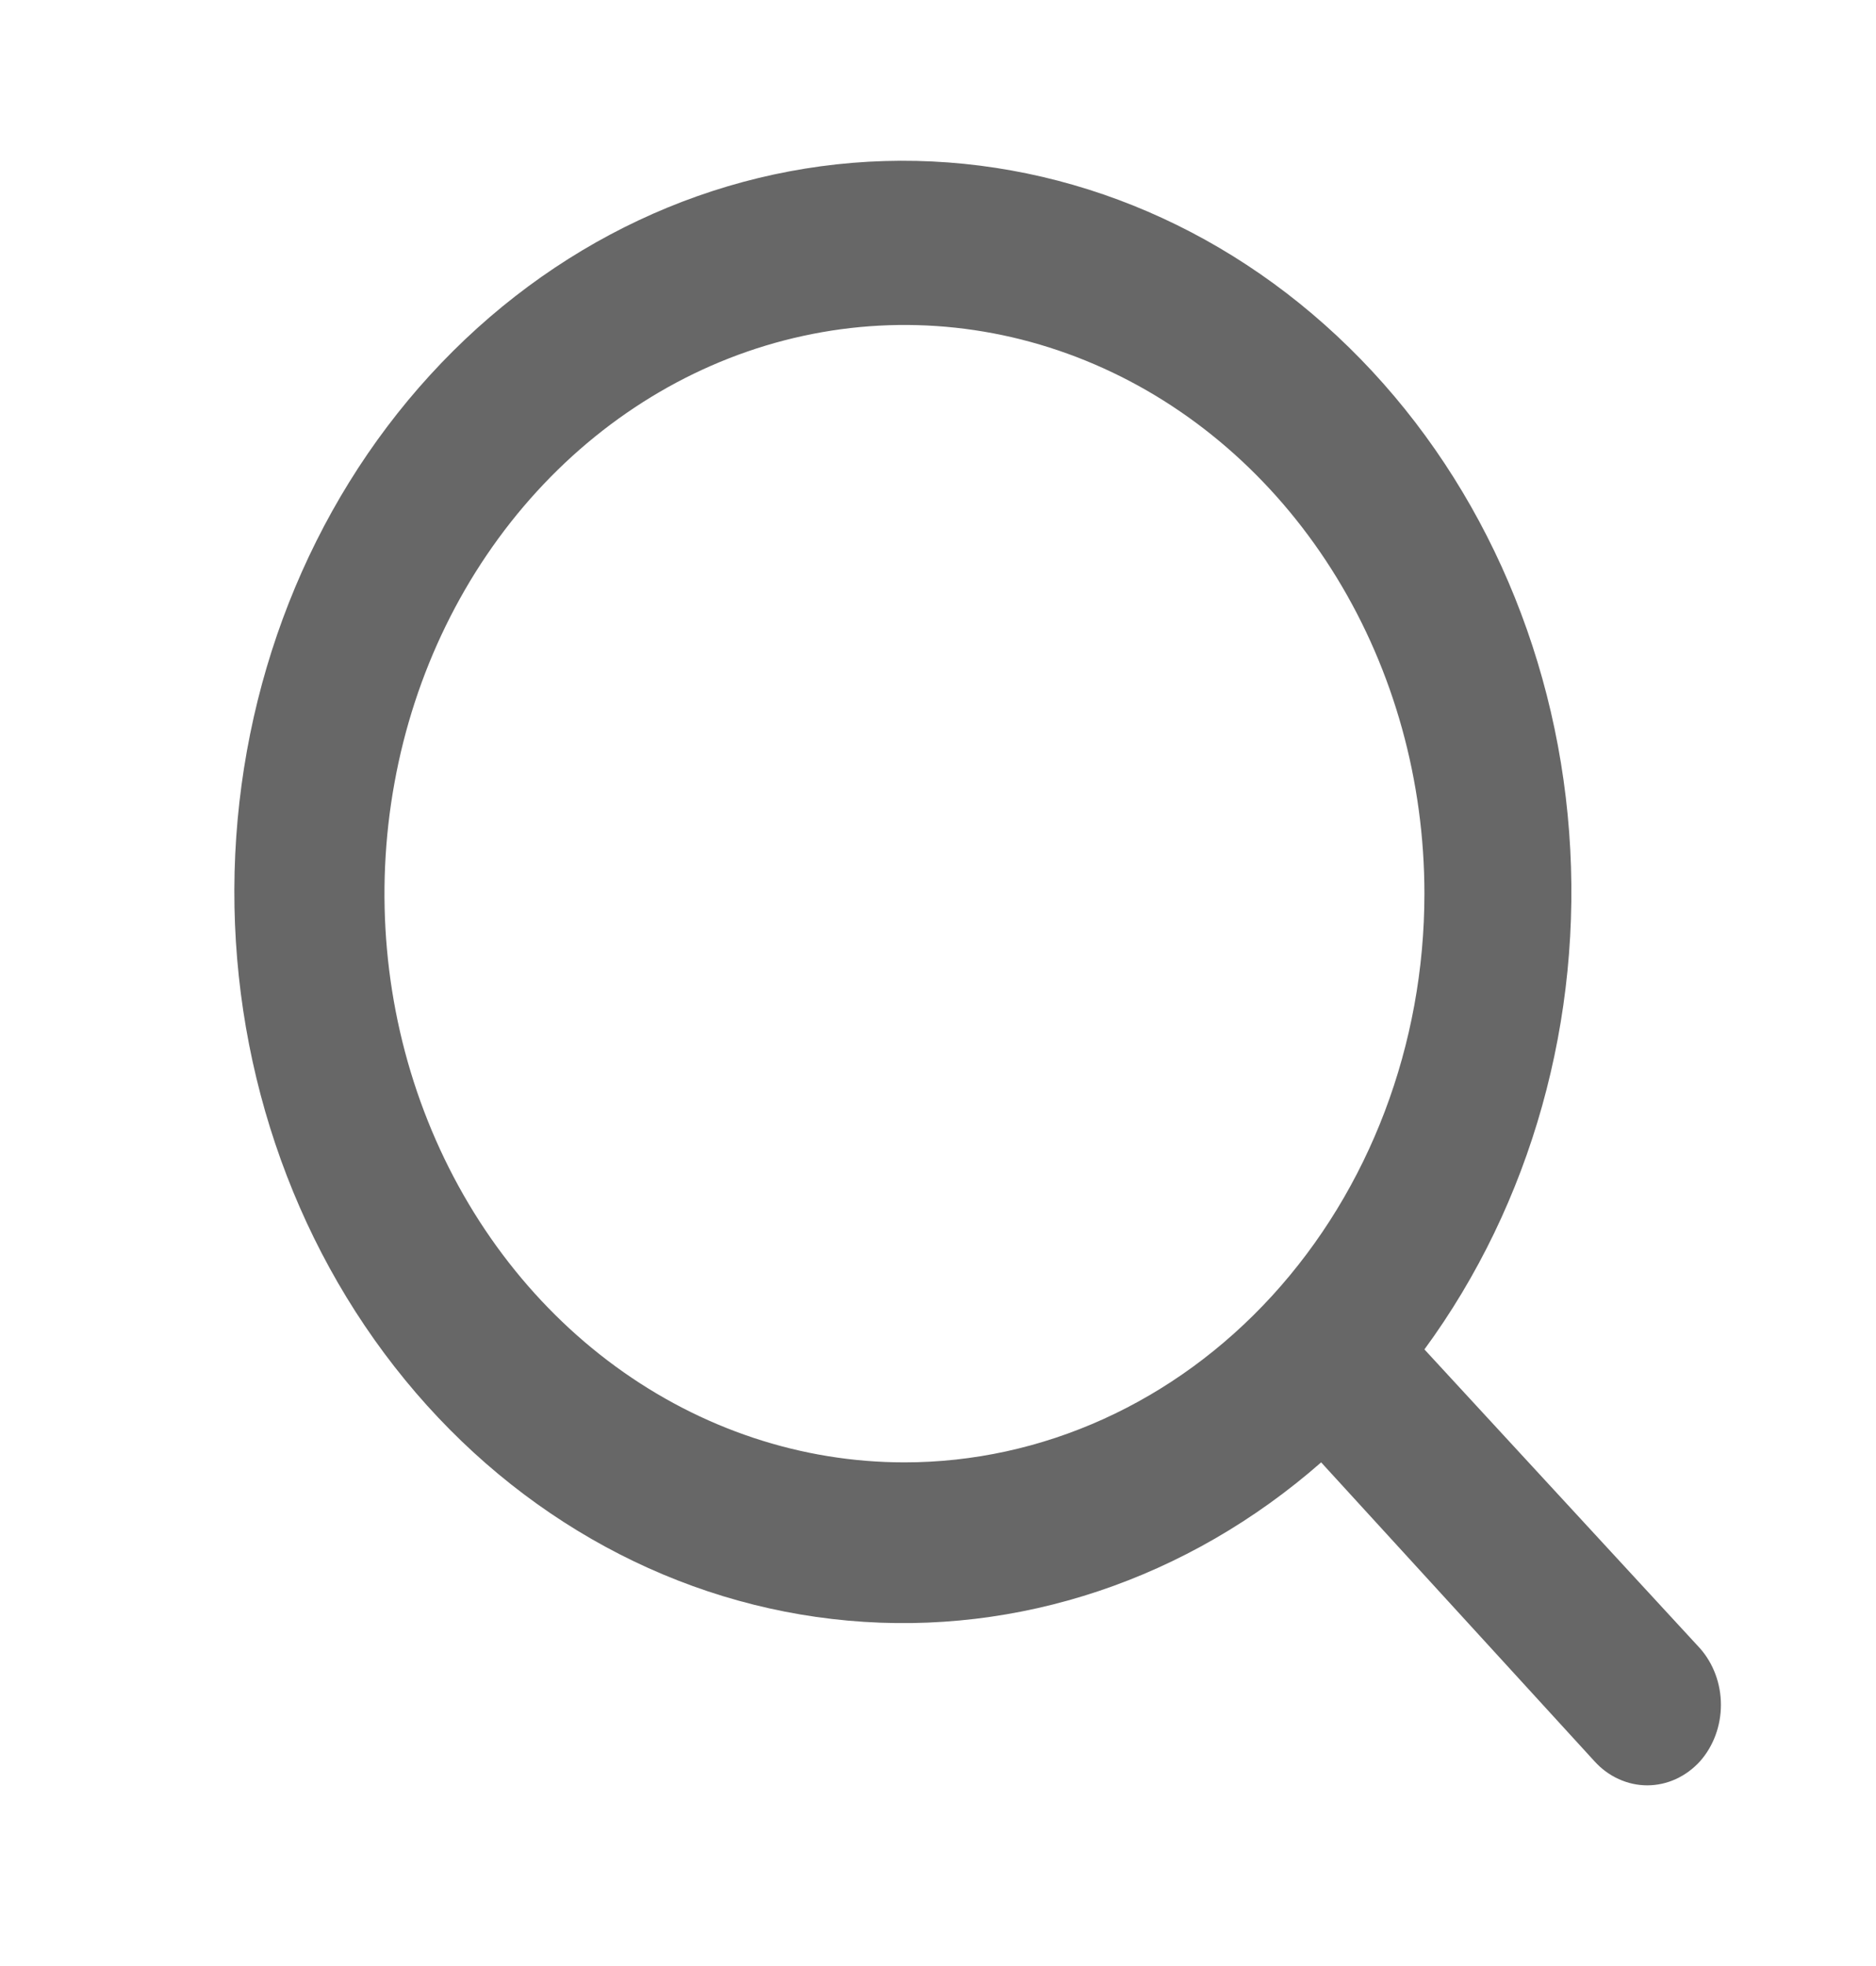 <svg width="21" height="22" viewBox="0 0 21 22" fill="none" xmlns="http://www.w3.org/2000/svg">
<path d="M19.03 18.445L15.945 15.1C17.142 13.468 17.722 11.396 17.565 9.31C17.409 7.225 16.527 5.284 15.101 3.888C13.676 2.491 11.816 1.745 9.902 1.802C7.989 1.859 6.169 2.716 4.815 4.196C3.462 5.675 2.679 7.665 2.626 9.757C2.574 11.849 3.257 13.883 4.534 15.441C5.811 17 7.586 17.964 9.494 18.135C11.401 18.307 13.296 17.673 14.789 16.364L17.849 19.709C17.926 19.794 18.018 19.862 18.12 19.908C18.221 19.954 18.33 19.978 18.439 19.978C18.549 19.978 18.658 19.954 18.759 19.908C18.86 19.862 18.953 19.794 19.03 19.709C19.18 19.54 19.264 19.313 19.264 19.077C19.264 18.841 19.18 18.615 19.03 18.445ZM10.124 16.364C8.973 16.364 7.848 15.99 6.891 15.291C5.934 14.592 5.188 13.598 4.747 12.435C4.306 11.273 4.191 9.993 4.416 8.759C4.64 7.524 5.195 6.39 6.009 5.5C6.823 4.61 7.86 4.004 8.989 3.759C10.118 3.513 11.288 3.639 12.352 4.121C13.415 4.602 14.324 5.418 14.964 6.465C15.604 7.511 15.945 8.741 15.945 10C15.945 11.688 15.332 13.306 14.24 14.5C13.149 15.693 11.668 16.364 10.124 16.364Z" fill="#676767"/>
</svg>
